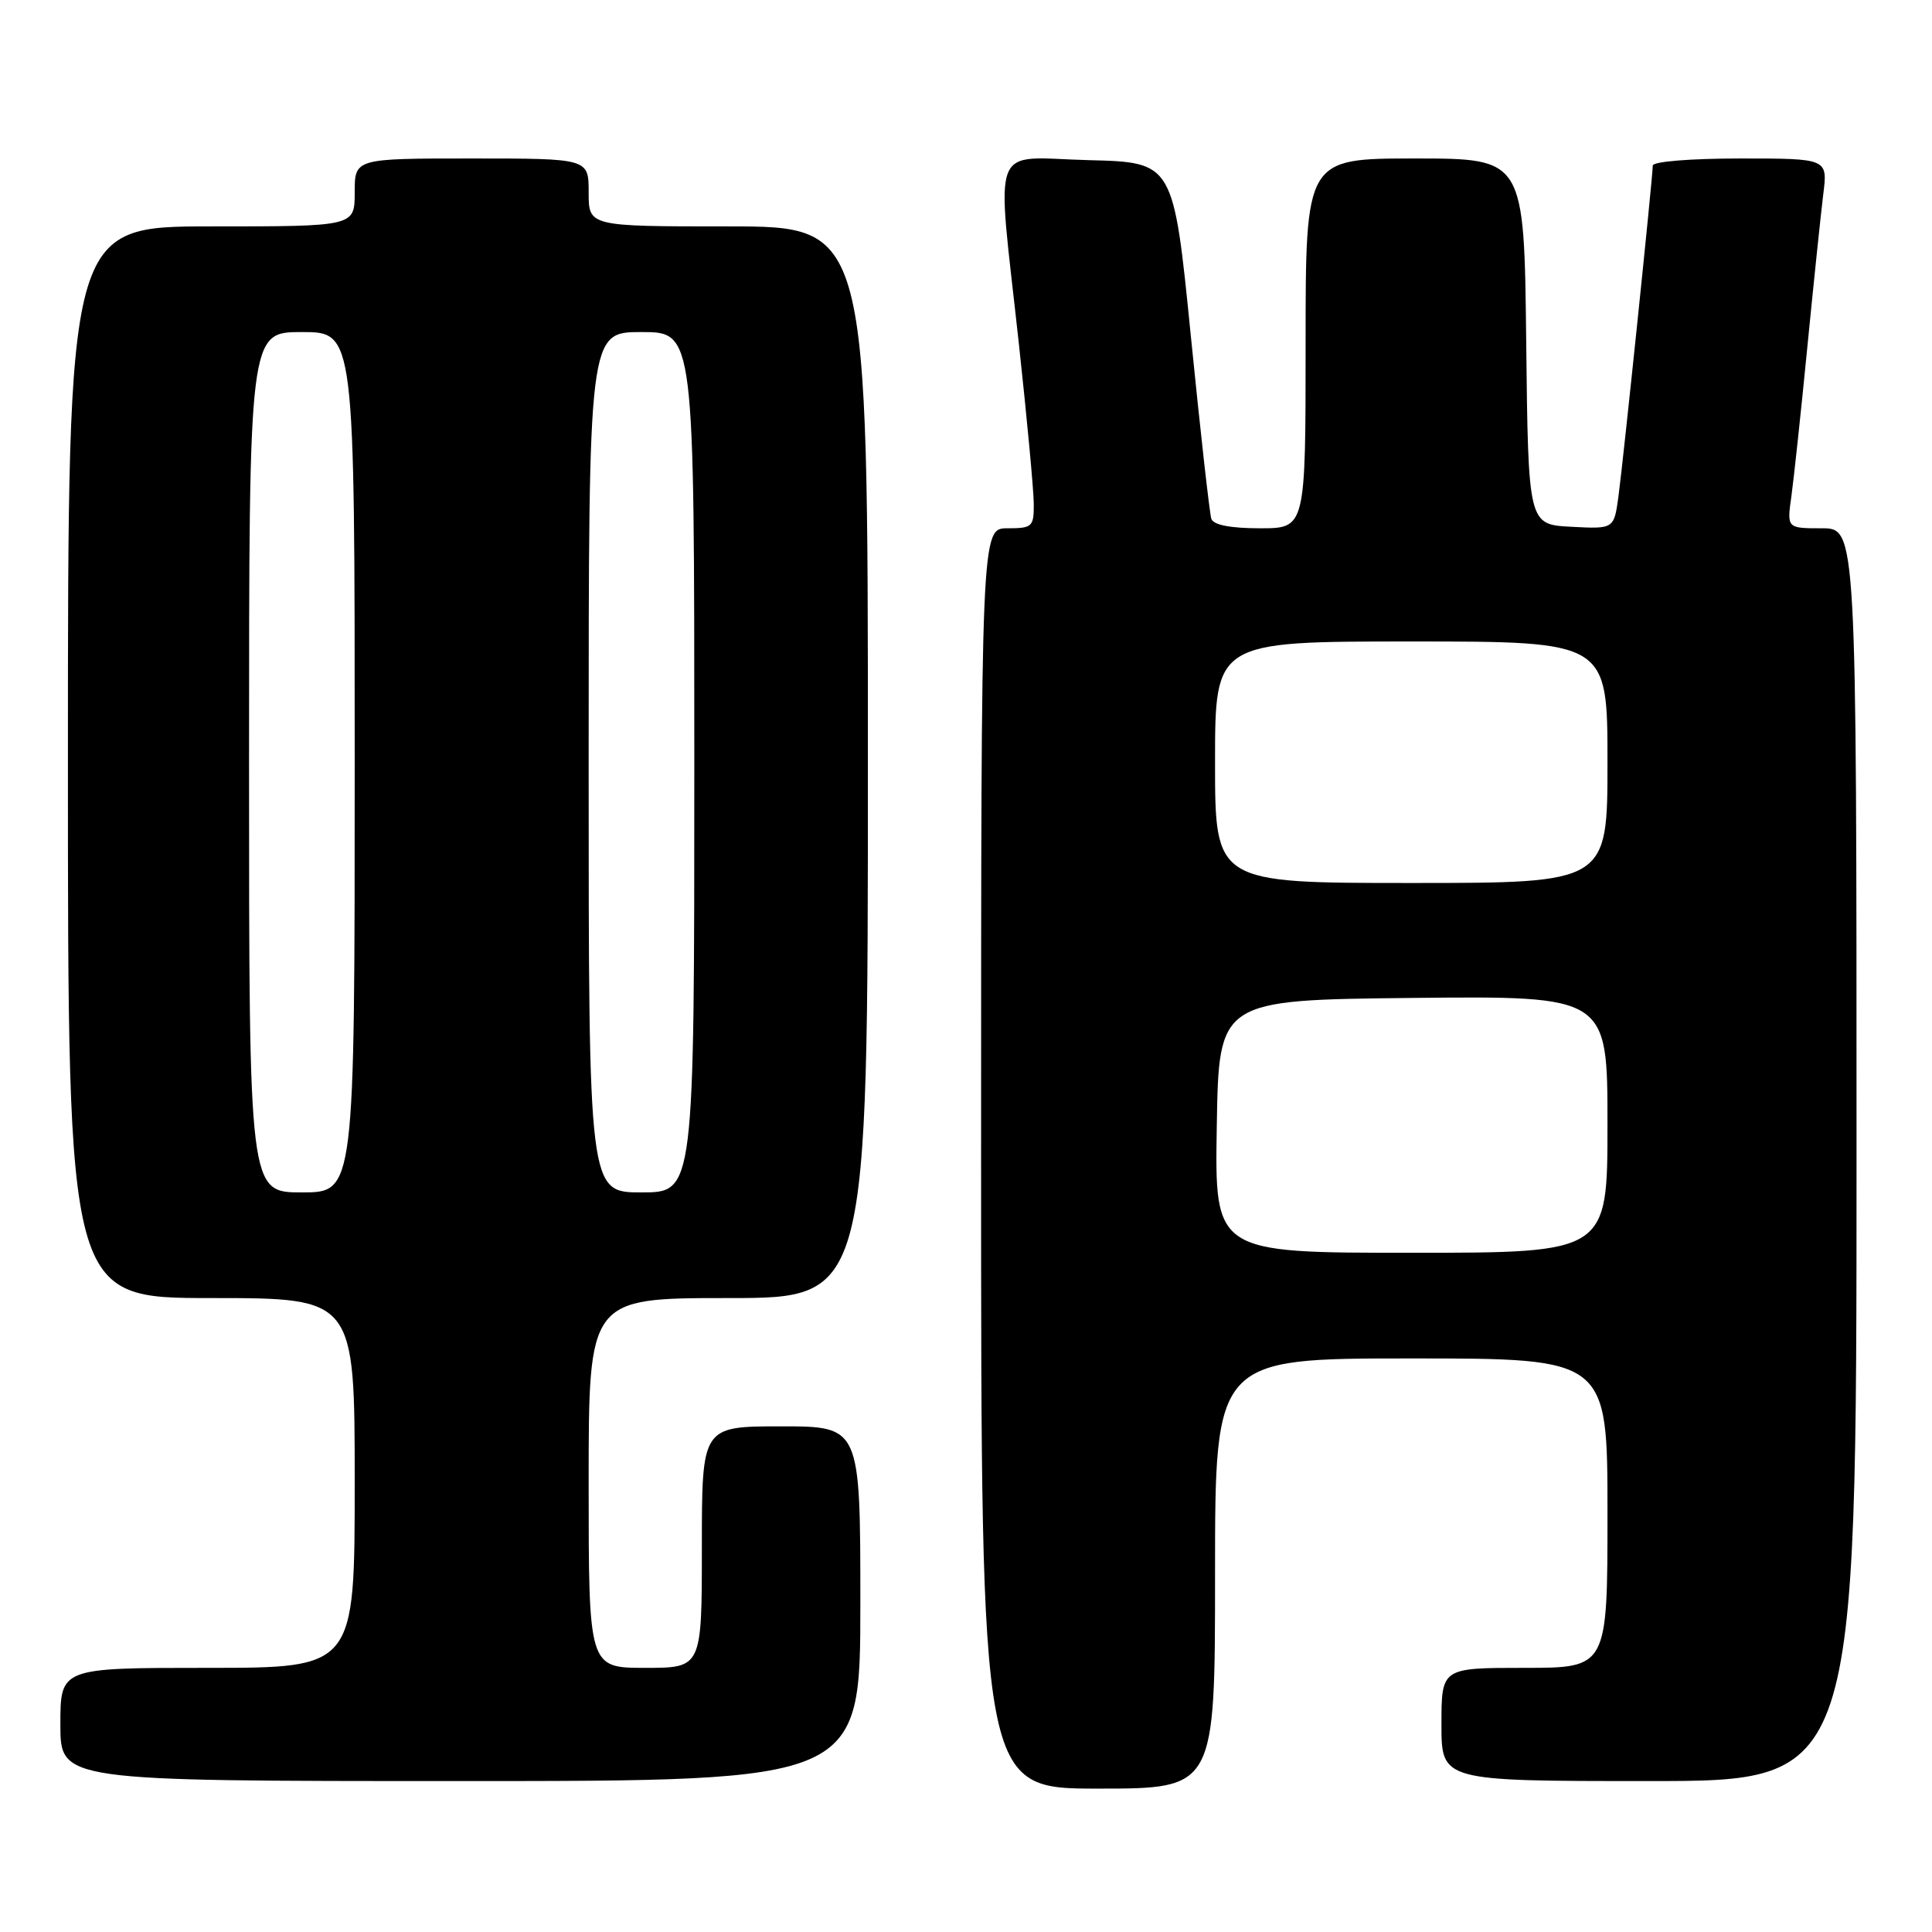 <?xml version="1.0" encoding="UTF-8" standalone="no"?>
<!DOCTYPE svg PUBLIC "-//W3C//DTD SVG 1.1//EN" "http://www.w3.org/Graphics/SVG/1.1/DTD/svg11.dtd" >
<svg xmlns="http://www.w3.org/2000/svg" xmlns:xlink="http://www.w3.org/1999/xlink" version="1.1" viewBox="0 0 256 256">
 <g >
 <path fill="currentColor"
d=" M 161.00 208.50 C 161.00 180.00 161.00 180.00 187.00 180.00 C 213.00 180.00 213.00 180.00 213.00 200.50 C 213.00 221.00 213.00 221.00 202.00 221.00 C 191.00 221.00 191.00 221.00 191.00 228.50 C 191.00 236.00 191.00 236.00 218.50 236.00 C 246.00 236.00 246.00 236.00 246.00 153.00 C 246.00 70.00 246.00 70.00 241.39 70.00 C 236.77 70.00 236.77 70.00 237.37 65.75 C 237.69 63.41 238.65 54.53 239.48 46.00 C 240.32 37.47 241.27 28.36 241.59 25.75 C 242.19 21.00 242.19 21.00 230.59 21.00 C 224.00 21.00 219.00 21.41 219.00 21.94 C 219.00 23.42 215.10 60.99 214.45 65.80 C 213.86 70.10 213.86 70.10 208.18 69.80 C 202.50 69.50 202.50 69.50 202.23 45.25 C 201.96 21.00 201.96 21.00 187.48 21.00 C 173.00 21.00 173.00 21.00 173.00 45.50 C 173.00 70.00 173.00 70.00 166.97 70.00 C 163.04 70.00 160.79 69.56 160.51 68.75 C 160.28 68.06 159.05 57.15 157.79 44.50 C 155.49 21.50 155.49 21.50 144.24 21.22 C 130.99 20.88 132.02 18.18 135.00 45.50 C 136.08 55.40 136.97 64.96 136.98 66.75 C 137.00 69.80 136.79 70.00 133.50 70.00 C 130.00 70.00 130.00 70.00 130.00 153.50 C 130.00 237.00 130.00 237.00 145.50 237.00 C 161.00 237.00 161.00 237.00 161.00 208.50 Z  M 114.00 212.50 C 114.00 189.00 114.00 189.00 103.50 189.00 C 93.00 189.00 93.00 189.00 93.00 205.00 C 93.00 221.00 93.00 221.00 85.50 221.00 C 78.00 221.00 78.00 221.00 78.00 196.50 C 78.00 172.00 78.00 172.00 96.50 172.00 C 115.00 172.00 115.00 172.00 115.00 101.00 C 115.00 30.00 115.00 30.00 96.50 30.00 C 78.00 30.00 78.00 30.00 78.00 25.50 C 78.00 21.00 78.00 21.00 62.50 21.00 C 47.00 21.00 47.00 21.00 47.00 25.50 C 47.00 30.00 47.00 30.00 28.00 30.00 C 9.00 30.00 9.00 30.00 9.00 101.00 C 9.00 172.00 9.00 172.00 28.00 172.00 C 47.00 172.00 47.00 172.00 47.00 196.50 C 47.00 221.00 47.00 221.00 27.50 221.00 C 8.00 221.00 8.00 221.00 8.00 228.50 C 8.00 236.00 8.00 236.00 61.00 236.00 C 114.00 236.00 114.00 236.00 114.00 212.50 Z  M 161.23 149.25 C 161.50 132.50 161.50 132.50 187.25 132.23 C 213.00 131.97 213.00 131.97 213.00 148.98 C 213.00 166.00 213.00 166.00 186.98 166.00 C 160.95 166.00 160.95 166.00 161.23 149.25 Z  M 161.00 101.00 C 161.00 85.00 161.00 85.00 187.00 85.00 C 213.00 85.00 213.00 85.00 213.00 101.00 C 213.00 117.00 213.00 117.00 187.00 117.00 C 161.00 117.00 161.00 117.00 161.00 101.00 Z  M 33.00 101.00 C 33.00 44.00 33.00 44.00 40.00 44.00 C 47.00 44.00 47.00 44.00 47.00 101.00 C 47.00 158.00 47.00 158.00 40.00 158.00 C 33.00 158.00 33.00 158.00 33.00 101.00 Z  M 78.00 101.00 C 78.00 44.00 78.00 44.00 85.00 44.00 C 92.00 44.00 92.00 44.00 92.00 101.00 C 92.00 158.00 92.00 158.00 85.00 158.00 C 78.00 158.00 78.00 158.00 78.00 101.00 Z "/>
</g>
</svg>